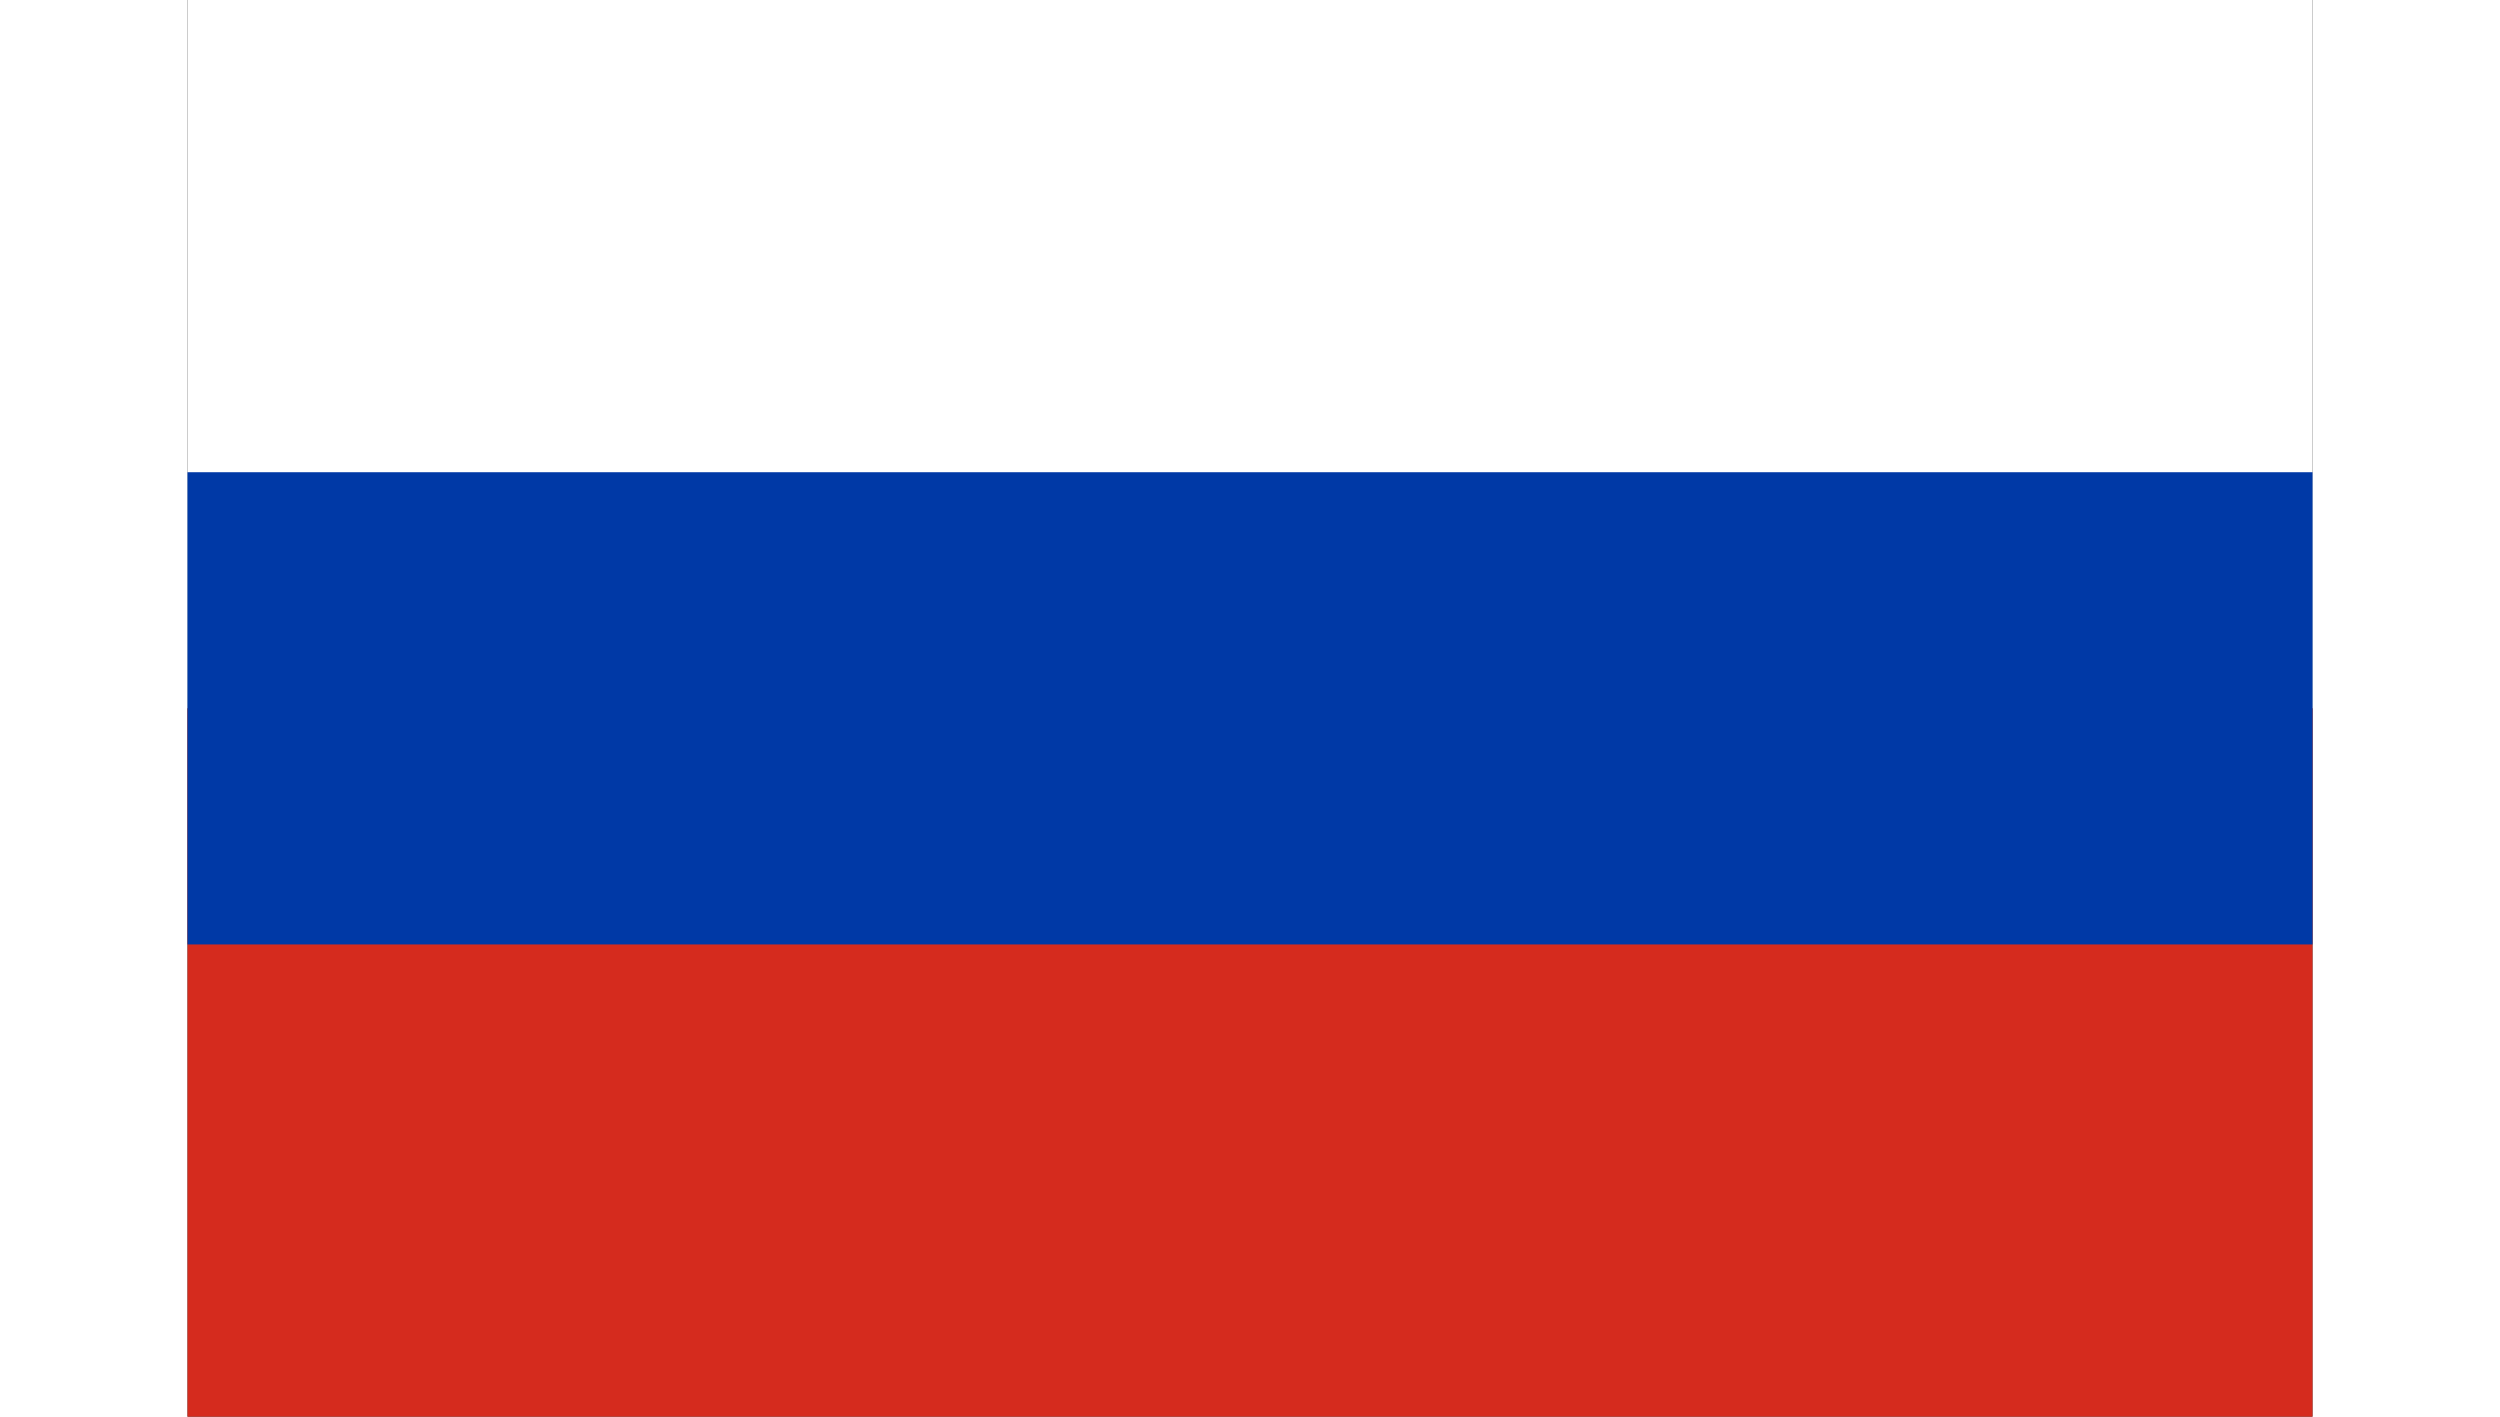 <?xml version="1.0" encoding="UTF-8"?><svg xmlns="http://www.w3.org/2000/svg" viewBox="0 0 9 6" width="30" height="17"><rect x="0" y="0" width="9" height="6" fill="#333333" stroke="none"/><rect fill="#fff" width="9" height="3"/><rect fill="#d52b1e" y="3" width="9" height="3"/><rect fill="#0039a6" y="2" width="9" height="2"/></svg>

